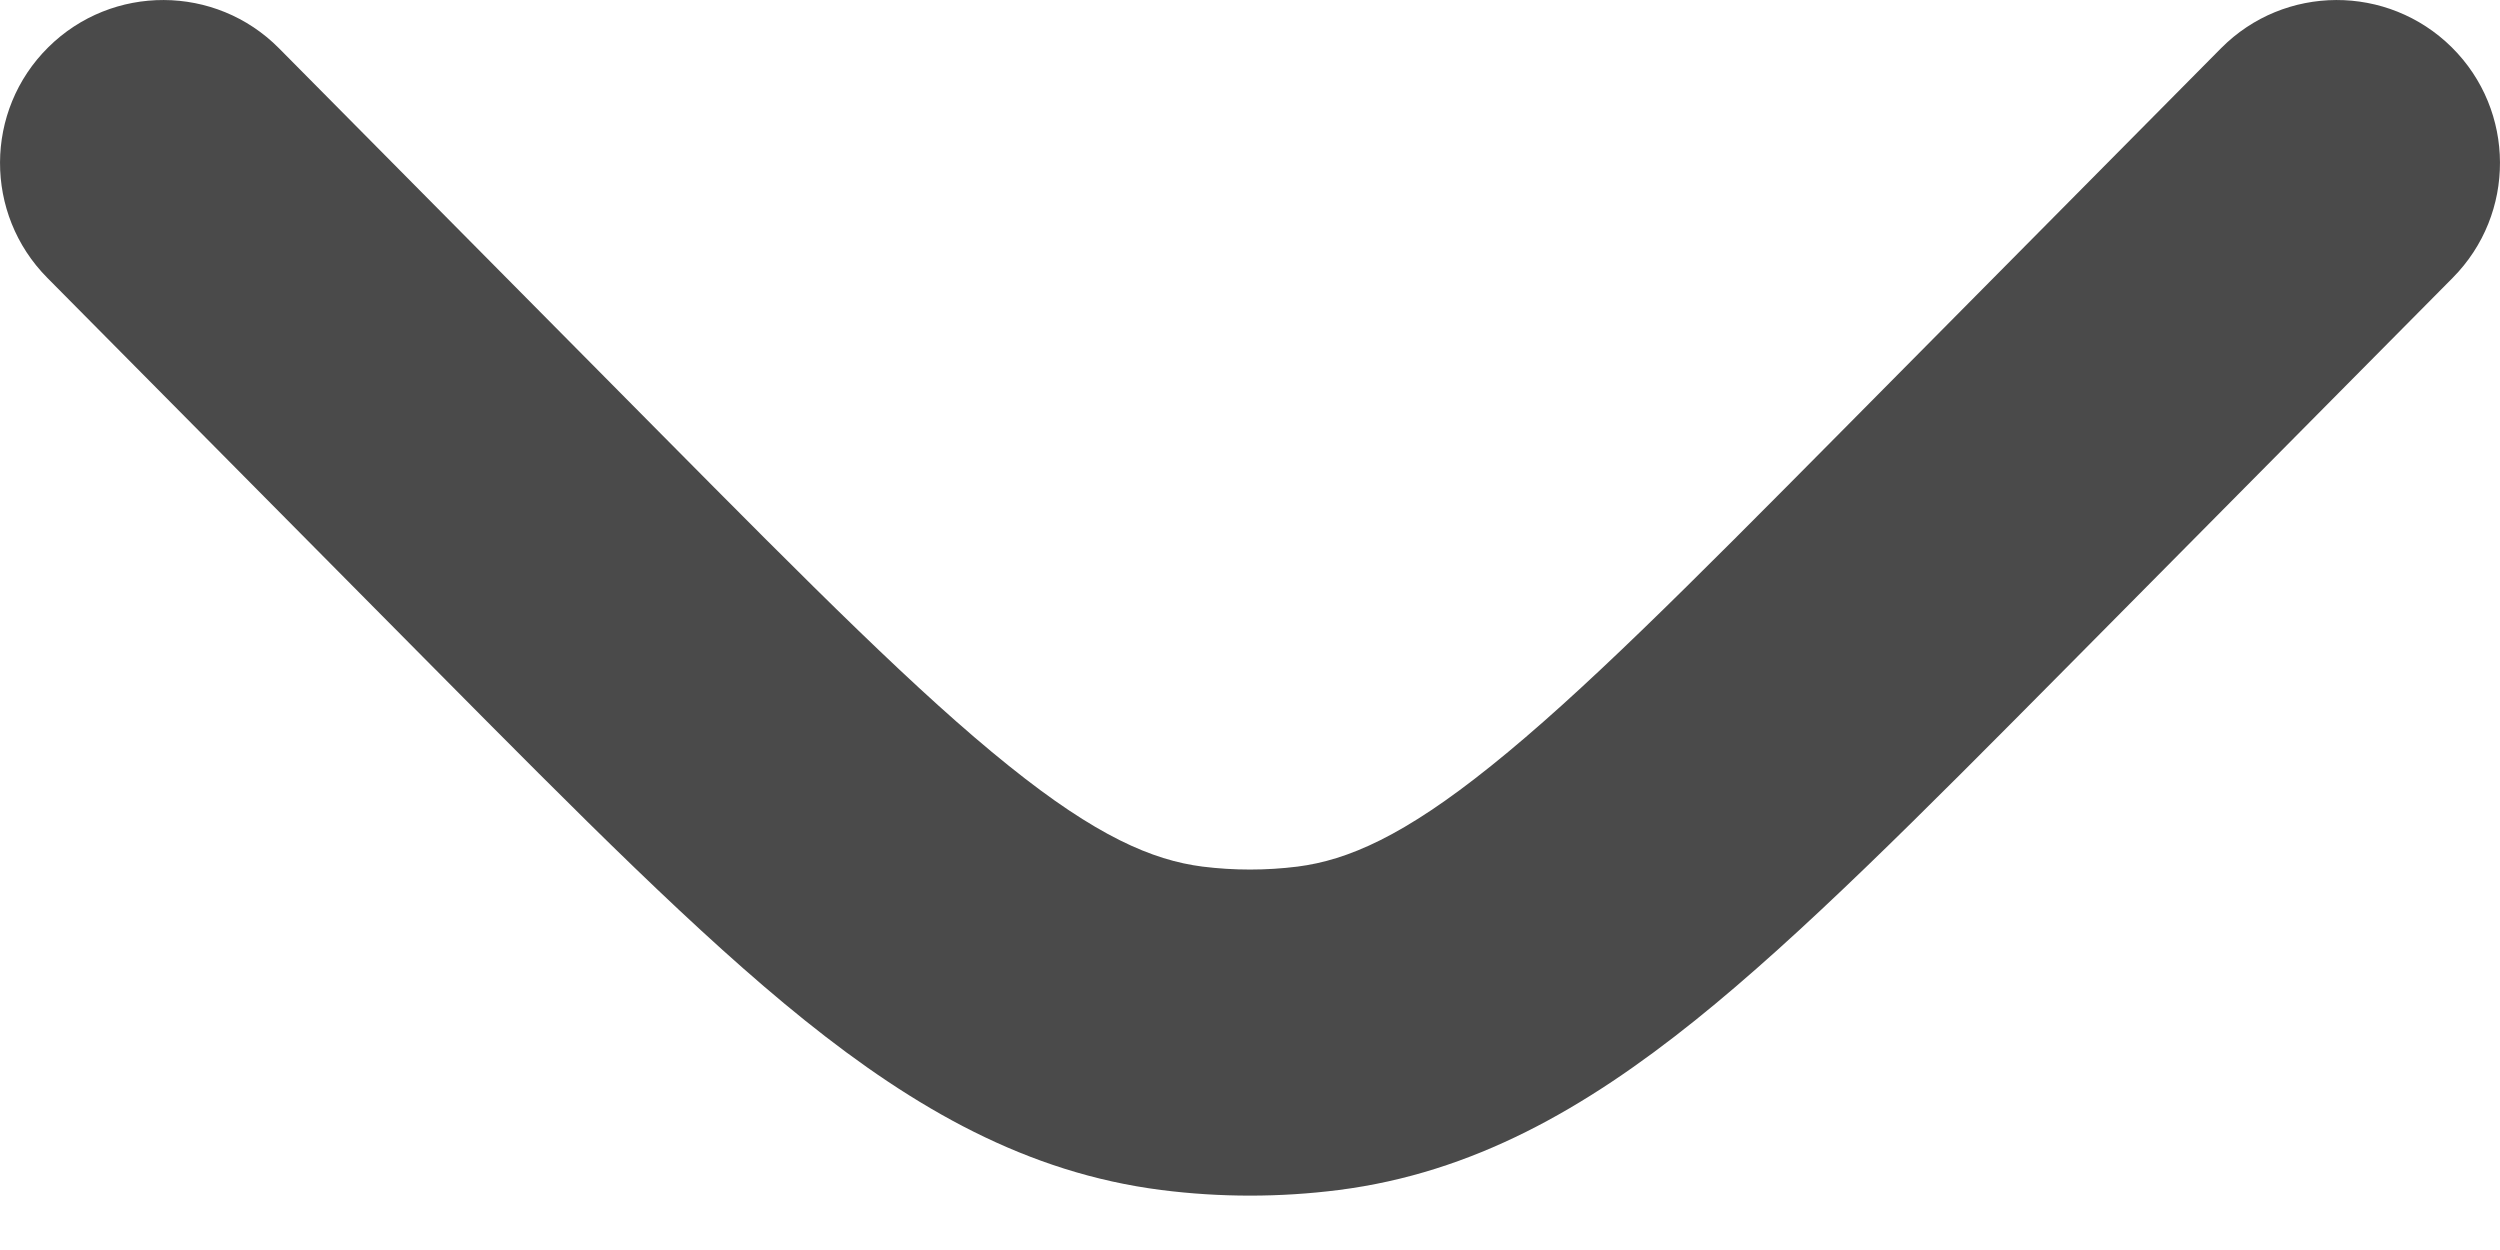 <svg width="14" height="7" viewBox="0 0 14 7" fill="none" xmlns="http://www.w3.org/2000/svg">
<path d="M0.265 1.556C-0.09 1.198 -0.088 0.62 0.27 0.265C0.628 -0.09 1.207 -0.088 1.562 0.27L3.689 2.417C4.552 3.288 5.146 3.885 5.65 4.289C6.139 4.682 6.453 4.817 6.734 4.853C6.911 4.875 7.089 4.875 7.266 4.853C7.547 4.817 7.861 4.682 8.35 4.289C8.854 3.885 9.448 3.288 10.311 2.417L12.438 0.27C12.793 -0.088 13.371 -0.09 13.73 0.265C14.088 0.62 14.09 1.198 13.735 1.556L11.57 3.741C10.754 4.564 10.088 5.236 9.494 5.713C8.876 6.209 8.249 6.568 7.497 6.664C7.167 6.706 6.833 6.706 6.503 6.664C5.751 6.568 5.124 6.209 4.506 5.713C3.912 5.236 3.246 4.564 2.43 3.741L0.265 1.556Z" fill="#4A4A4A"/>
</svg>
